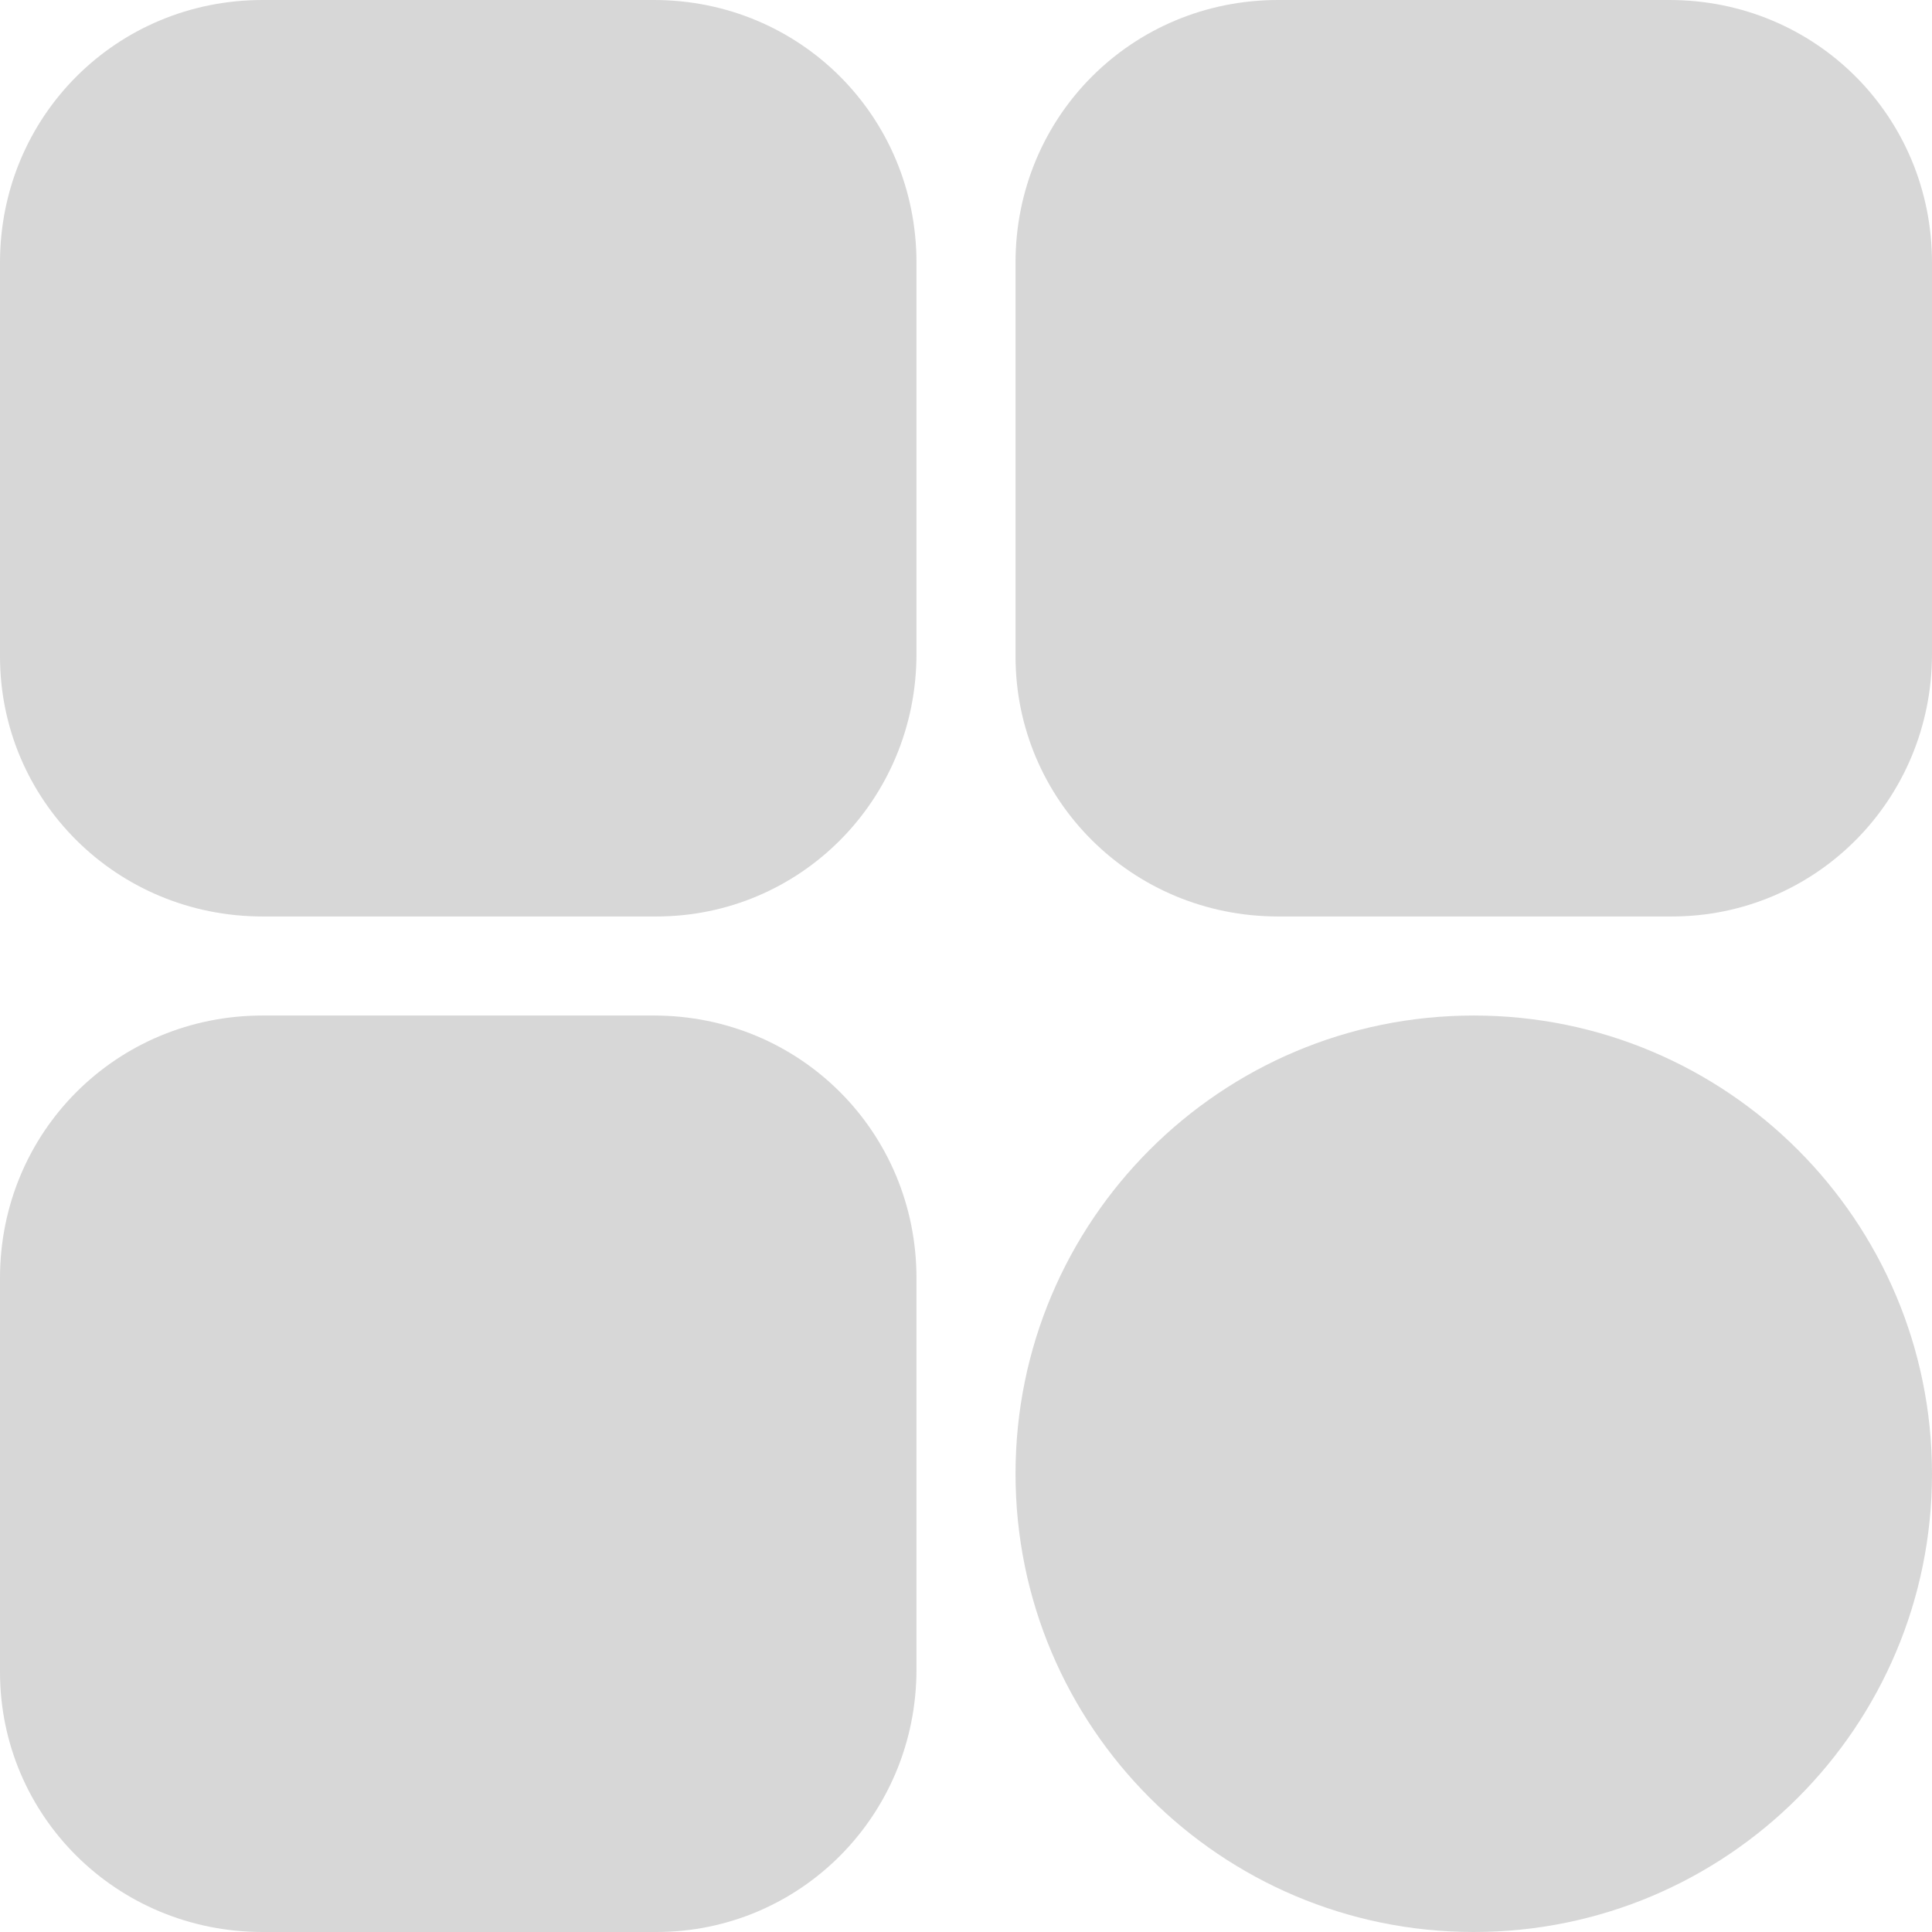 <svg width="33" height="33" viewBox="0 0 33 33" fill="none" xmlns="http://www.w3.org/2000/svg">
<path d="M11.169 0H4.485C1.988 0 0 1.988 0 4.485V11.211C0 13.665 1.988 15.654 4.485 15.654H11.211C13.665 15.654 15.654 13.665 15.654 11.169V4.485C15.654 1.988 13.665 0 11.169 0Z" fill="#D7D7D7"/>
<path d="M21.831 15.654H28.558C31.012 15.654 33 13.665 33 11.169V4.485C33 1.988 31.012 0 28.515 0H21.831C19.335 0 17.346 1.988 17.346 4.485V11.211C17.346 13.665 19.335 15.654 21.831 15.654Z" fill="#D7D7D7"/>
<path d="M11.169 17.346H4.485C1.988 17.346 0 19.335 0 21.831V28.558C0 31.012 1.988 33 4.485 33H11.211C13.665 33 15.654 31.012 15.654 28.515V21.831C15.654 19.335 13.665 17.346 11.169 17.346Z" fill="#D7D7D7"/>
<path d="M25.173 33C29.496 33 33 29.496 33 25.173C33 20.85 29.496 17.346 25.173 17.346C20.85 17.346 17.346 20.85 17.346 25.173C17.346 29.496 20.85 33 25.173 33Z" fill="#D7D7D7"/>
</svg>

